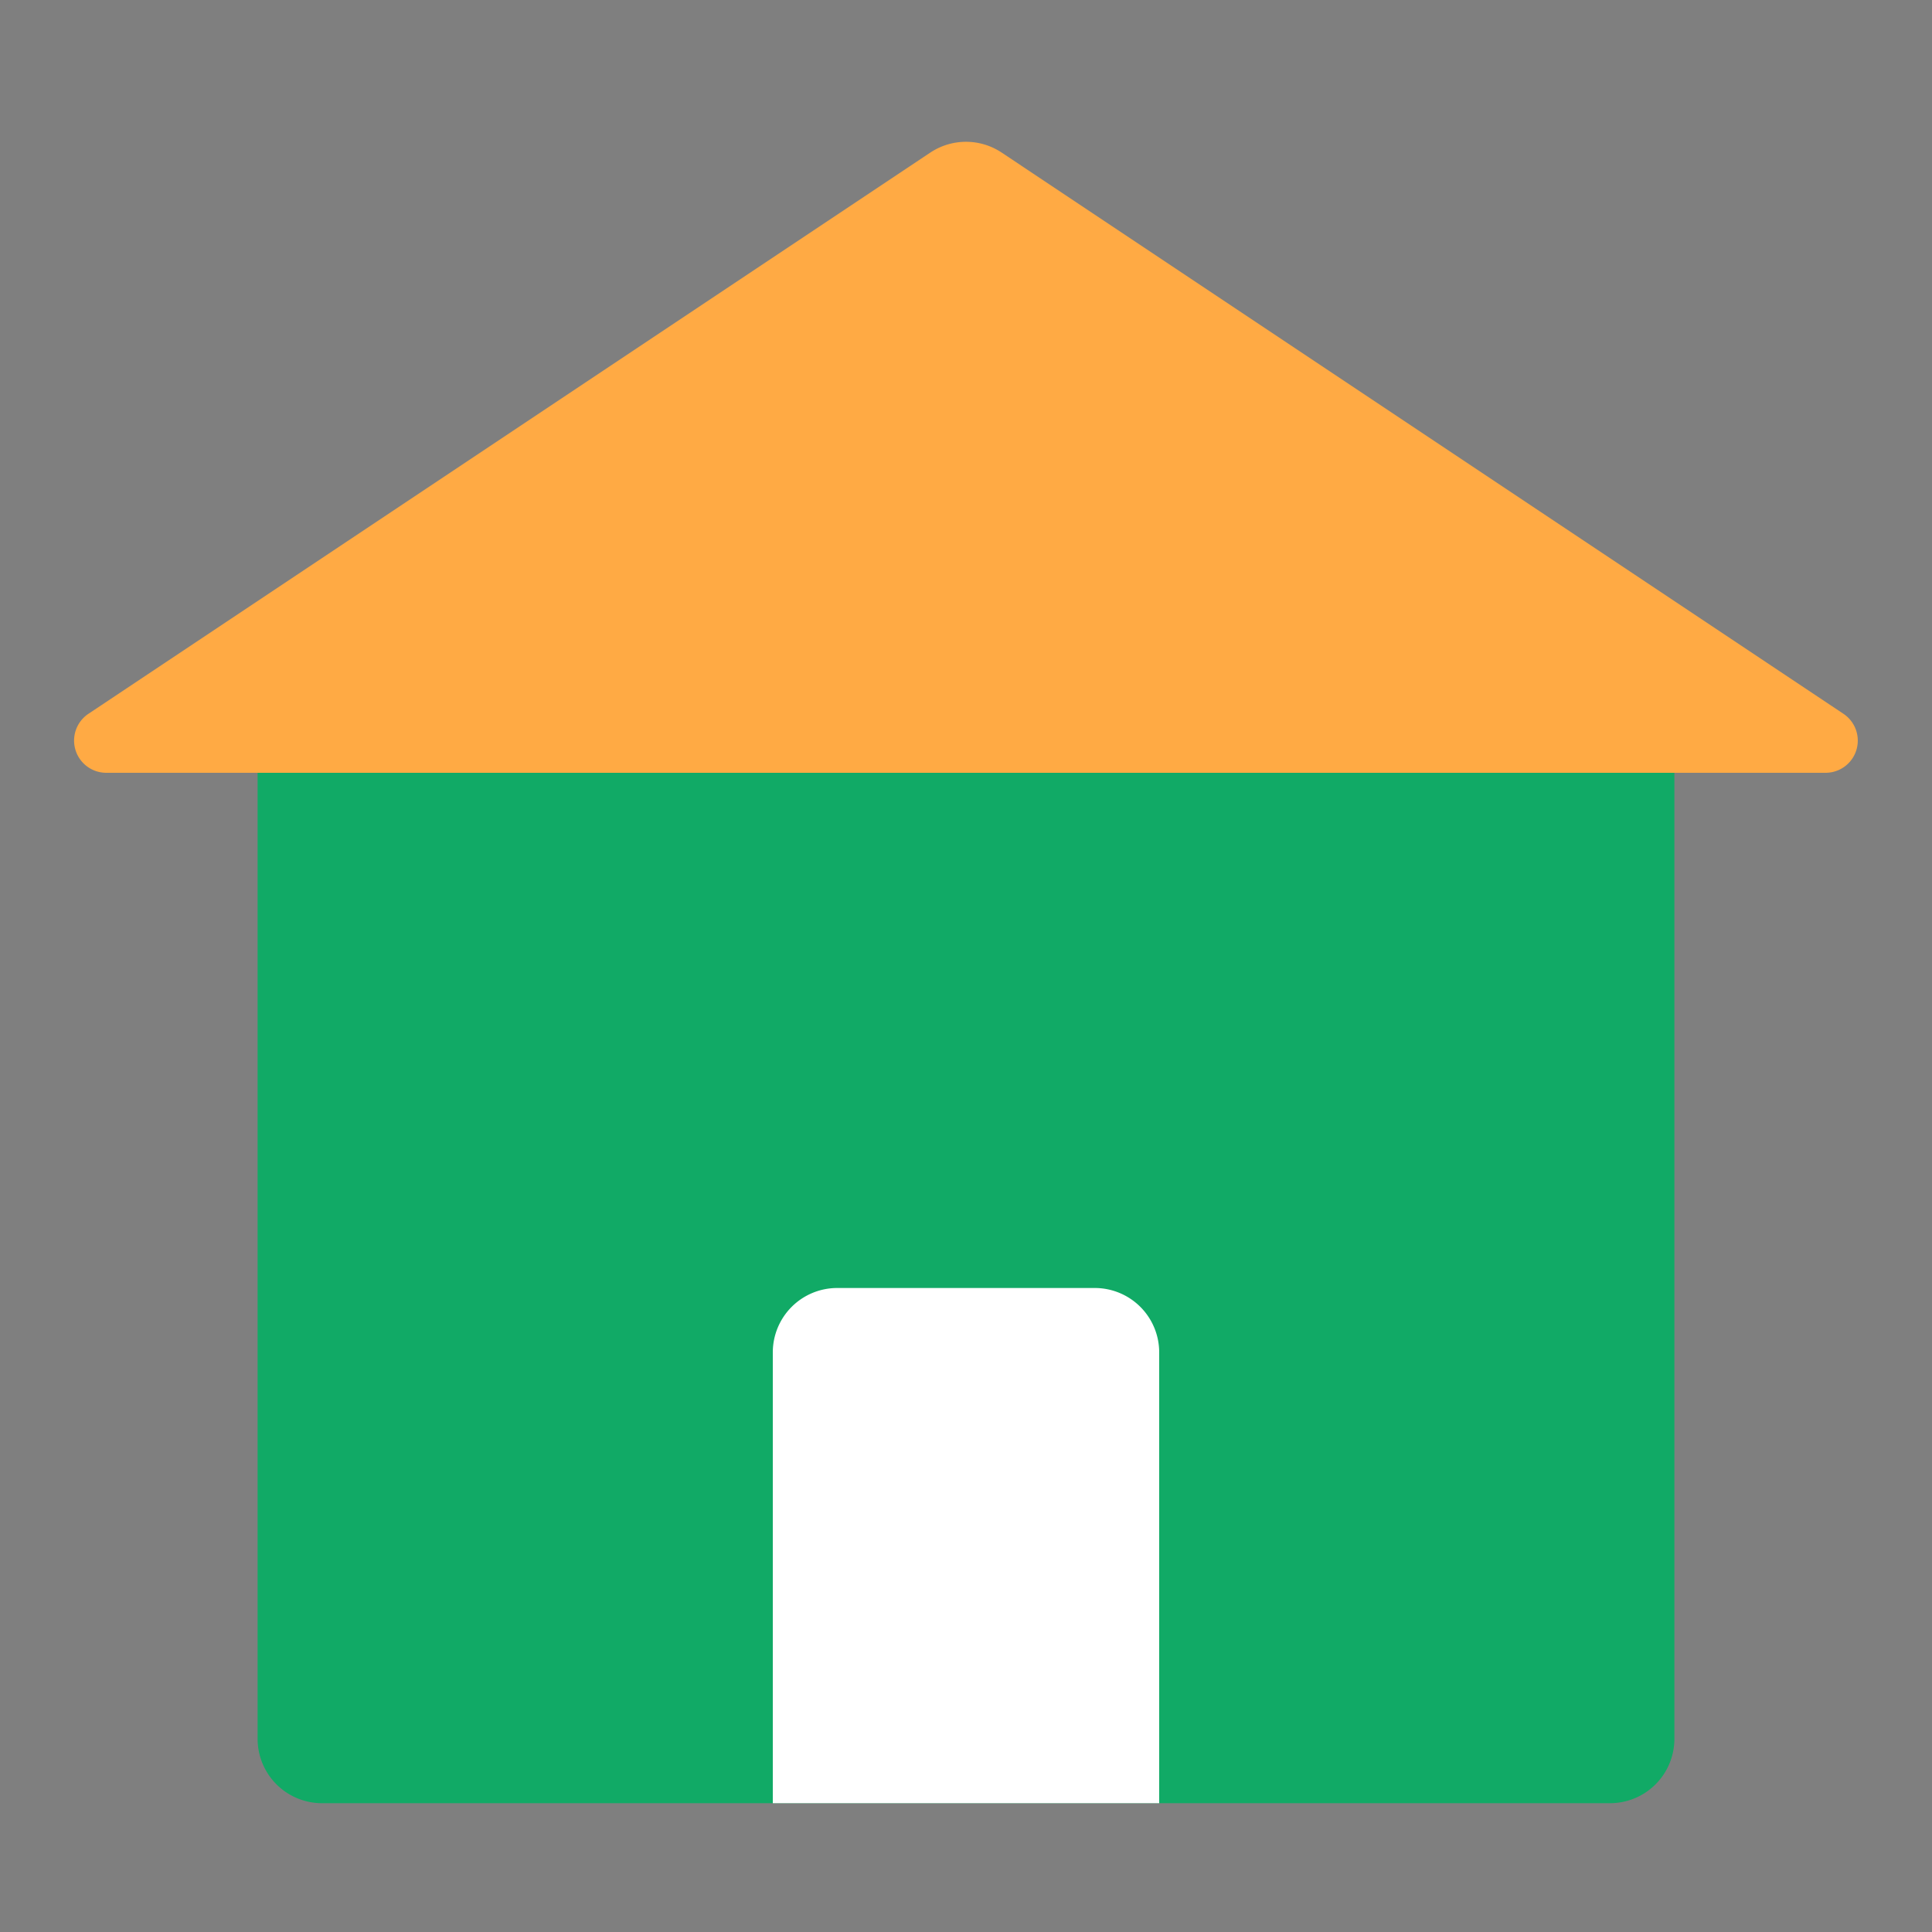 <?xml version="1.0" standalone="no"?><!DOCTYPE svg PUBLIC "-//W3C//DTD SVG 1.1//EN" "http://www.w3.org/Graphics/SVG/1.1/DTD/svg11.dtd"><svg t="1678439003304" class="icon" viewBox="0 0 1024 1024" version="1.1" xmlns="http://www.w3.org/2000/svg" p-id="1470" xmlns:xlink="http://www.w3.org/1999/xlink" width="200" height="200"><rect x="0" y="0" width="1024" height="1024" fill="#808080" stroke="none"/><path d="M0 0h1024v1024H0V0z" fill="#202425" opacity=".01" p-id="1471"></path><path d="M136.533 375.467h750.933v546.133a34.133 34.133 0 0 1-34.133 34.133H170.667a34.133 34.133 0 0 1-34.133-34.133V375.467z" fill="#11AA66" p-id="1472"></path><path d="M409.6 716.8a34.133 34.133 0 0 1 34.133-34.133h136.533a34.133 34.133 0 0 1 34.133 34.133v238.933h-204.8v-238.933z" fill="#FFFFFF" p-id="1473"></path><path d="M493.056 80.896a34.133 34.133 0 0 1 37.888 0l446.123 297.438a17.067 17.067 0 0 1-9.421 31.266H56.32a17.067 17.067 0 0 1-9.455-31.266L493.056 80.896z" fill="#FFAA44" p-id="1474"></path></svg>